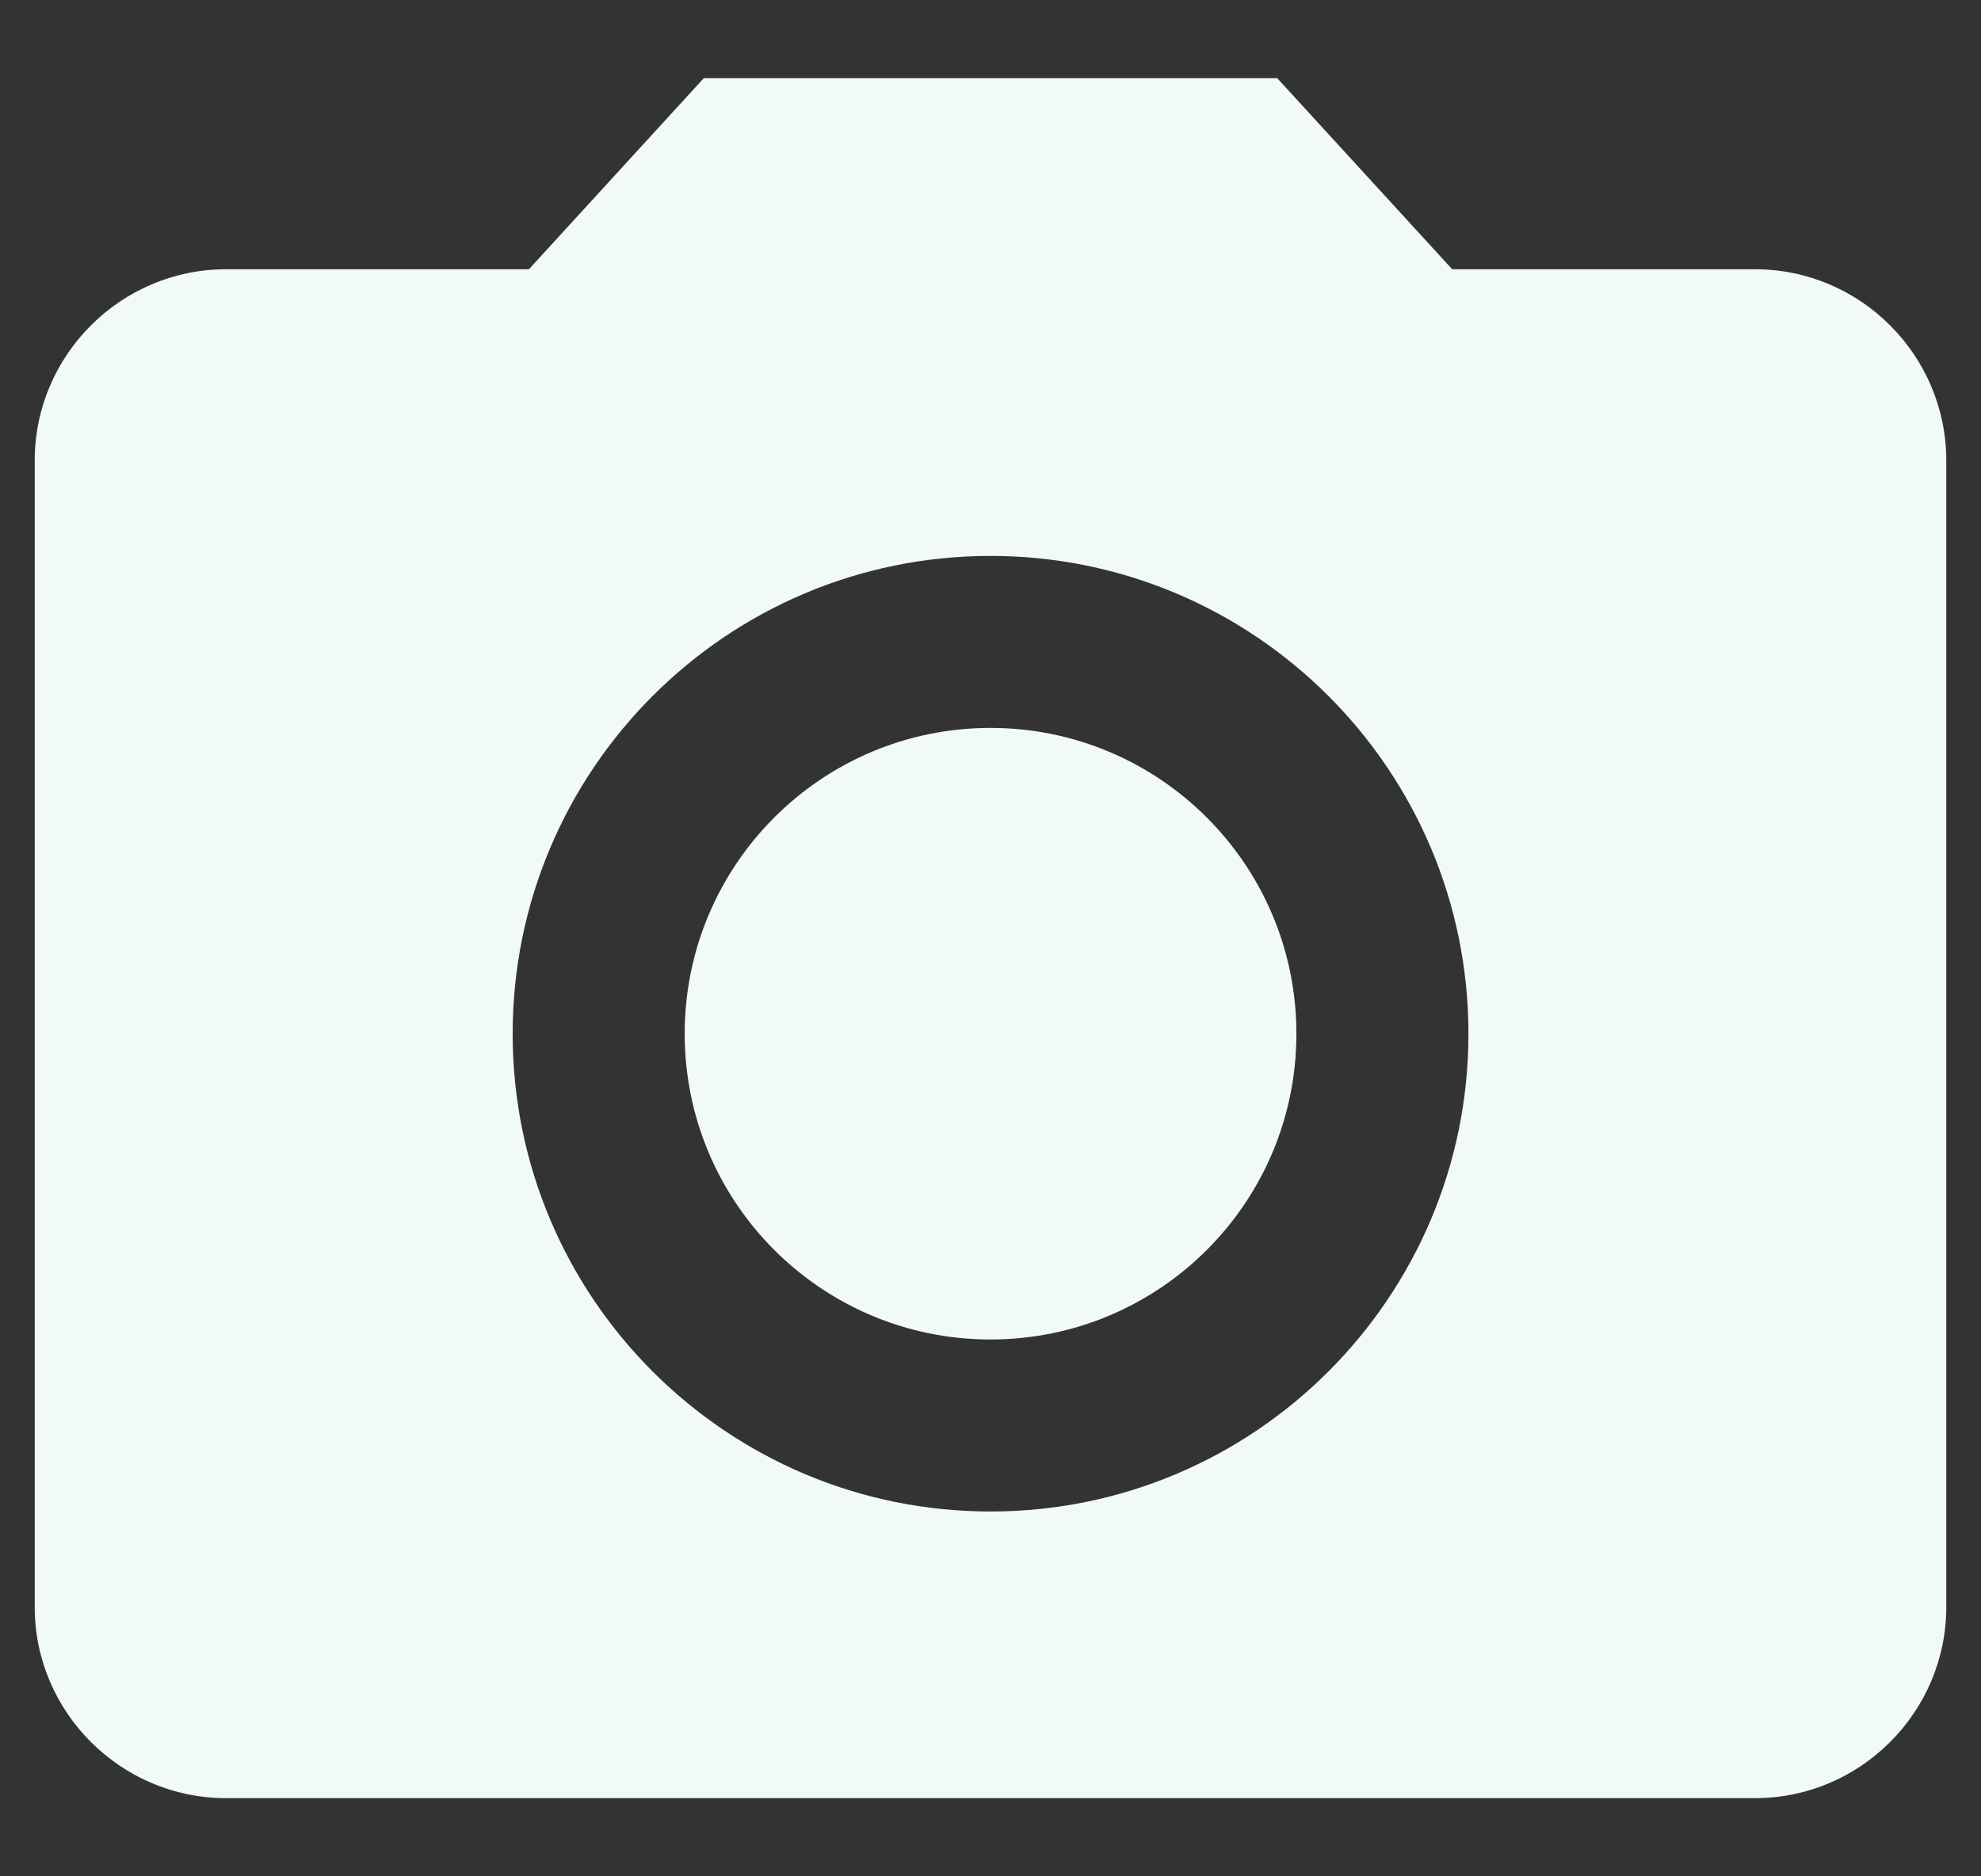 <svg width="19" height="18" viewBox="0 0 19 18" fill="none" xmlns="http://www.w3.org/2000/svg">
<rect x="0" y="0" width="19" height="18" fill="#333333" stroke="none"/>
<path d="M9.5 12.85C11.12 12.85 12.434 11.537 12.434 9.917C12.434 8.297 11.12 6.983 9.5 6.983C7.88 6.983 6.567 8.297 6.567 9.917C6.567 11.537 7.88 12.85 9.5 12.85Z" fill="#F1F9F9"/>
<path d="M6.75 0.75L5.073 2.583H2.167C1.159 2.583 0.333 3.408 0.333 4.417V15.417C0.333 16.425 1.159 17.25 2.167 17.25H16.834C17.842 17.25 18.667 16.425 18.667 15.417V4.417C18.667 3.408 17.842 2.583 16.834 2.583H13.928L12.25 0.75H6.75ZM9.5 14.5C6.97 14.5 4.917 12.447 4.917 9.917C4.917 7.387 6.97 5.333 9.5 5.333C12.03 5.333 14.084 7.387 14.084 9.917C14.084 12.447 12.03 14.5 9.5 14.5Z" fill="#F1F9F9"/>
</svg>
